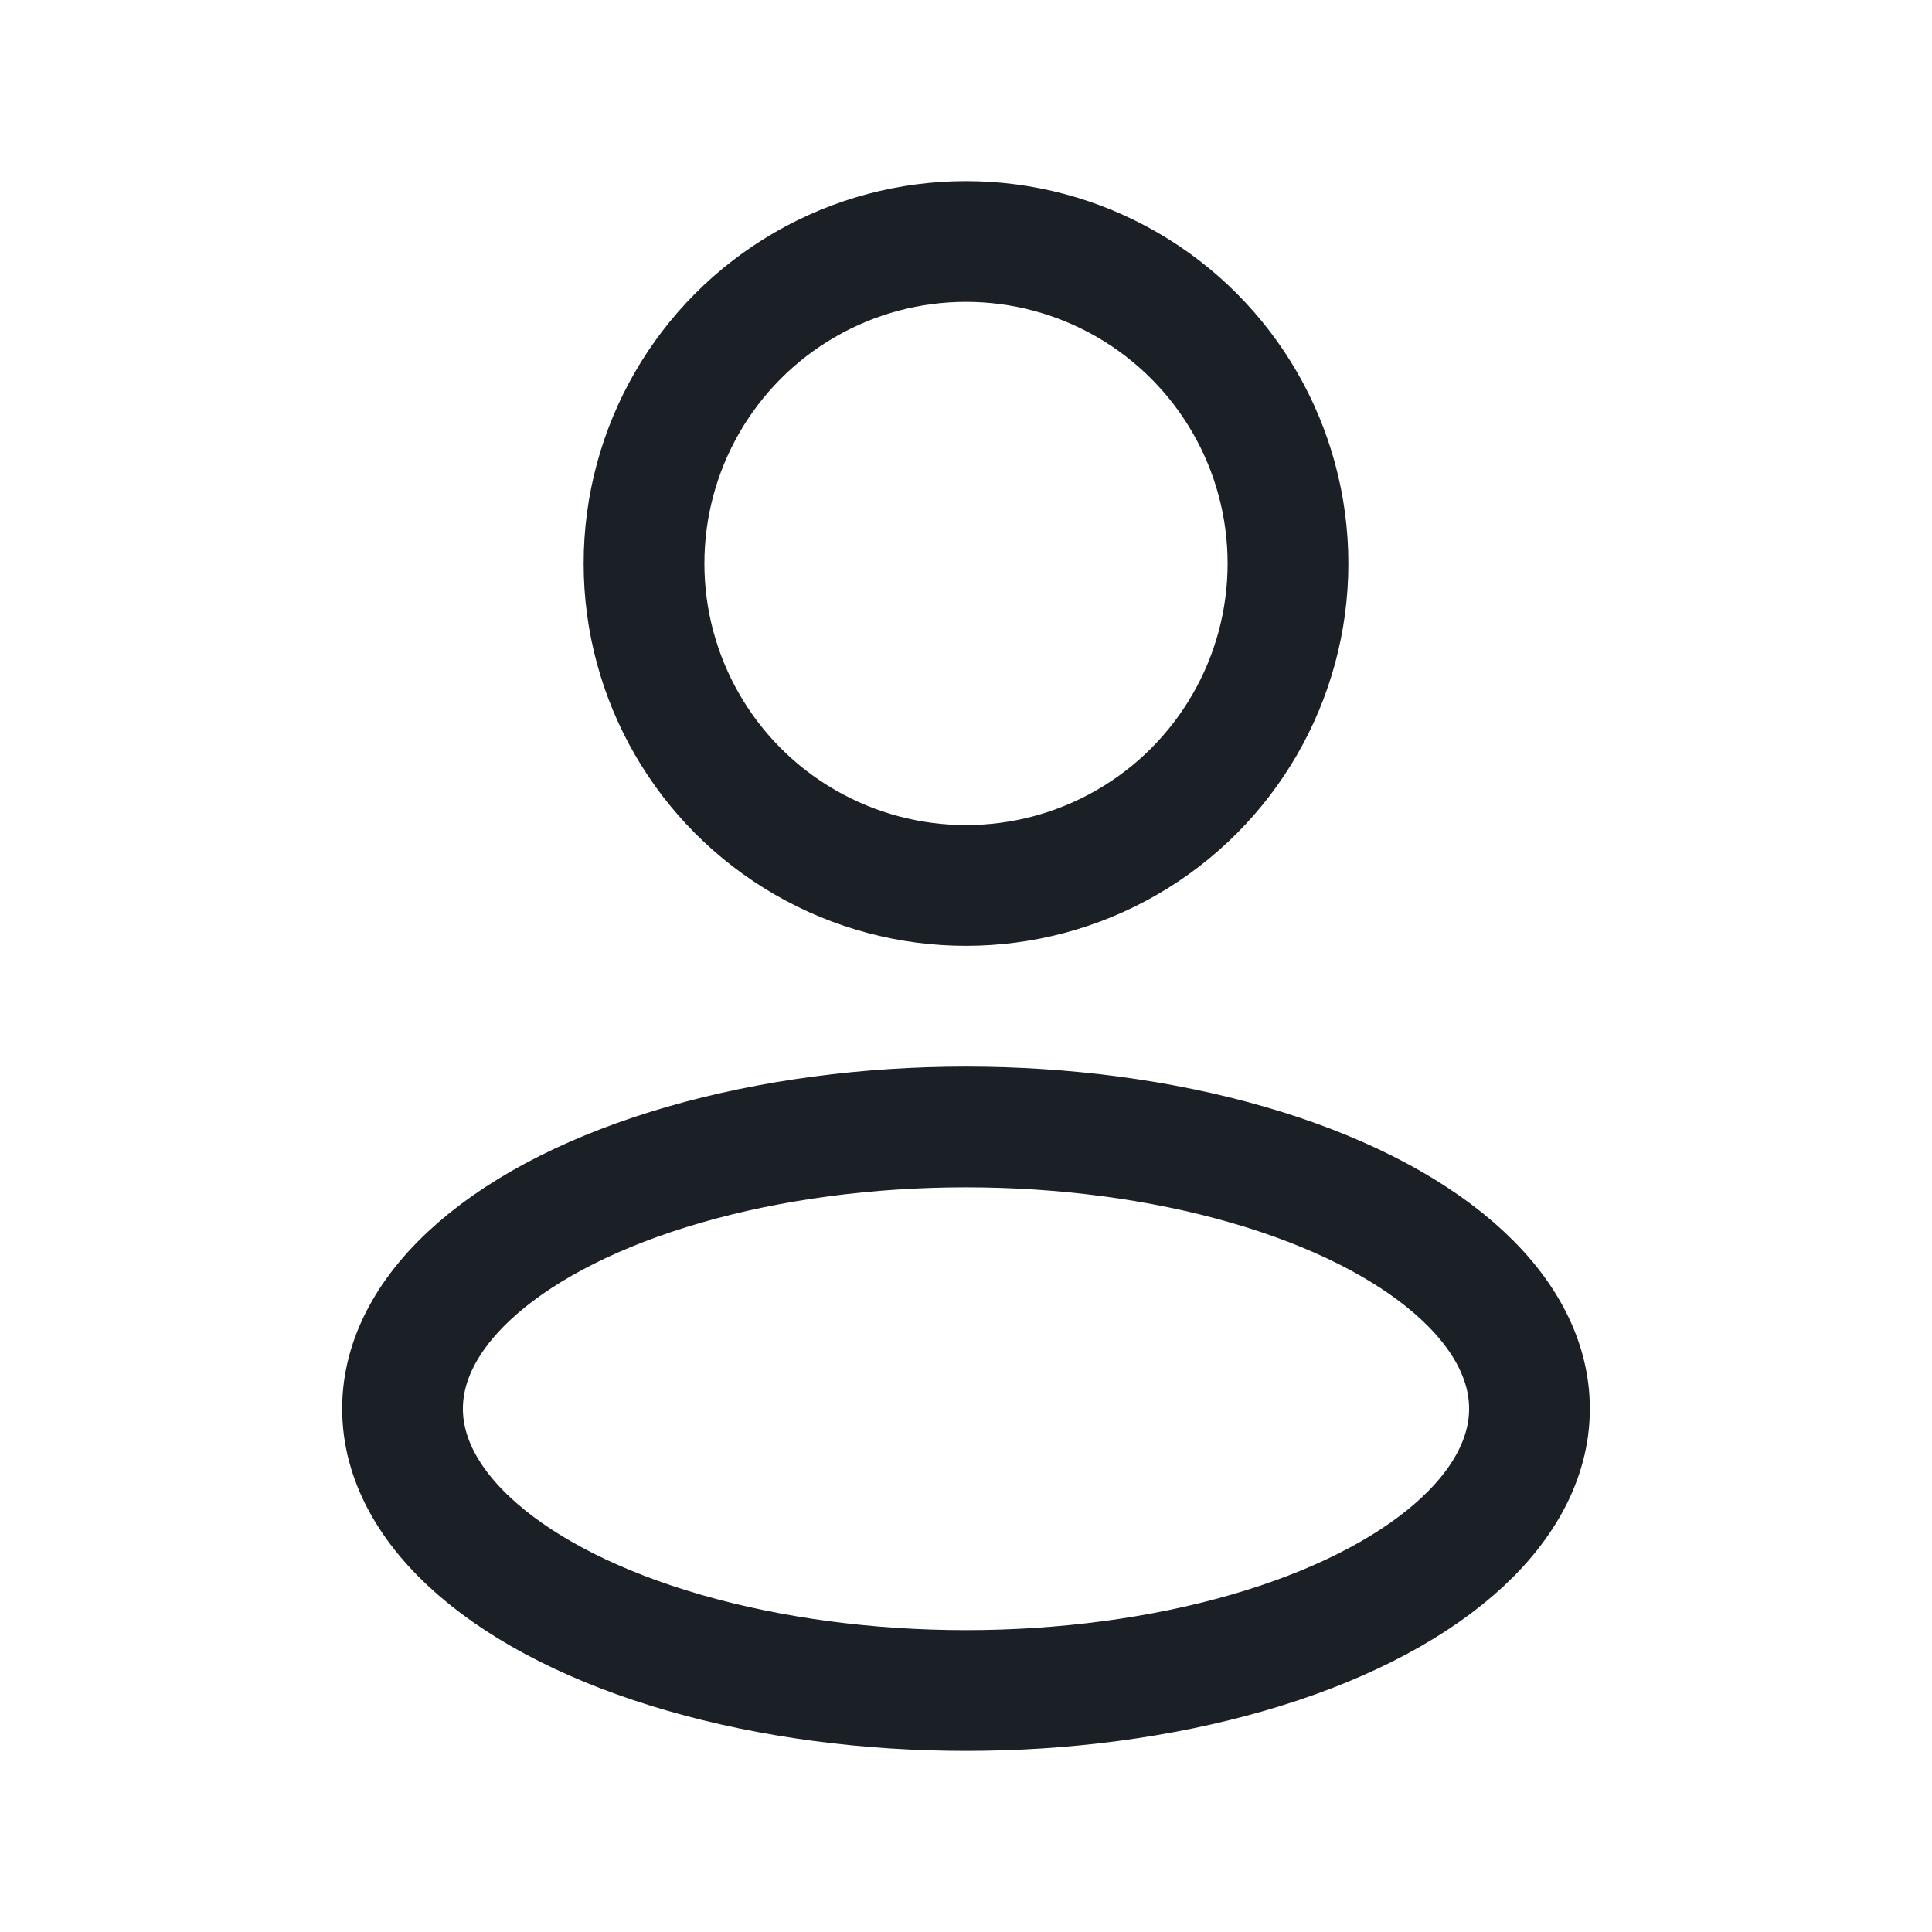 <svg width="32" height="32" viewBox="0 0 32 32" fill="none" xmlns="http://www.w3.org/2000/svg">
<ellipse cx="16" cy="23.333" rx="9.333" ry="4.667" stroke="#1B2026" stroke-width="2" stroke-linejoin="round"/>
<circle cx="16" cy="9.333" r="5.333" stroke="#1B2026" stroke-width="2" stroke-linejoin="round"/>
</svg>
